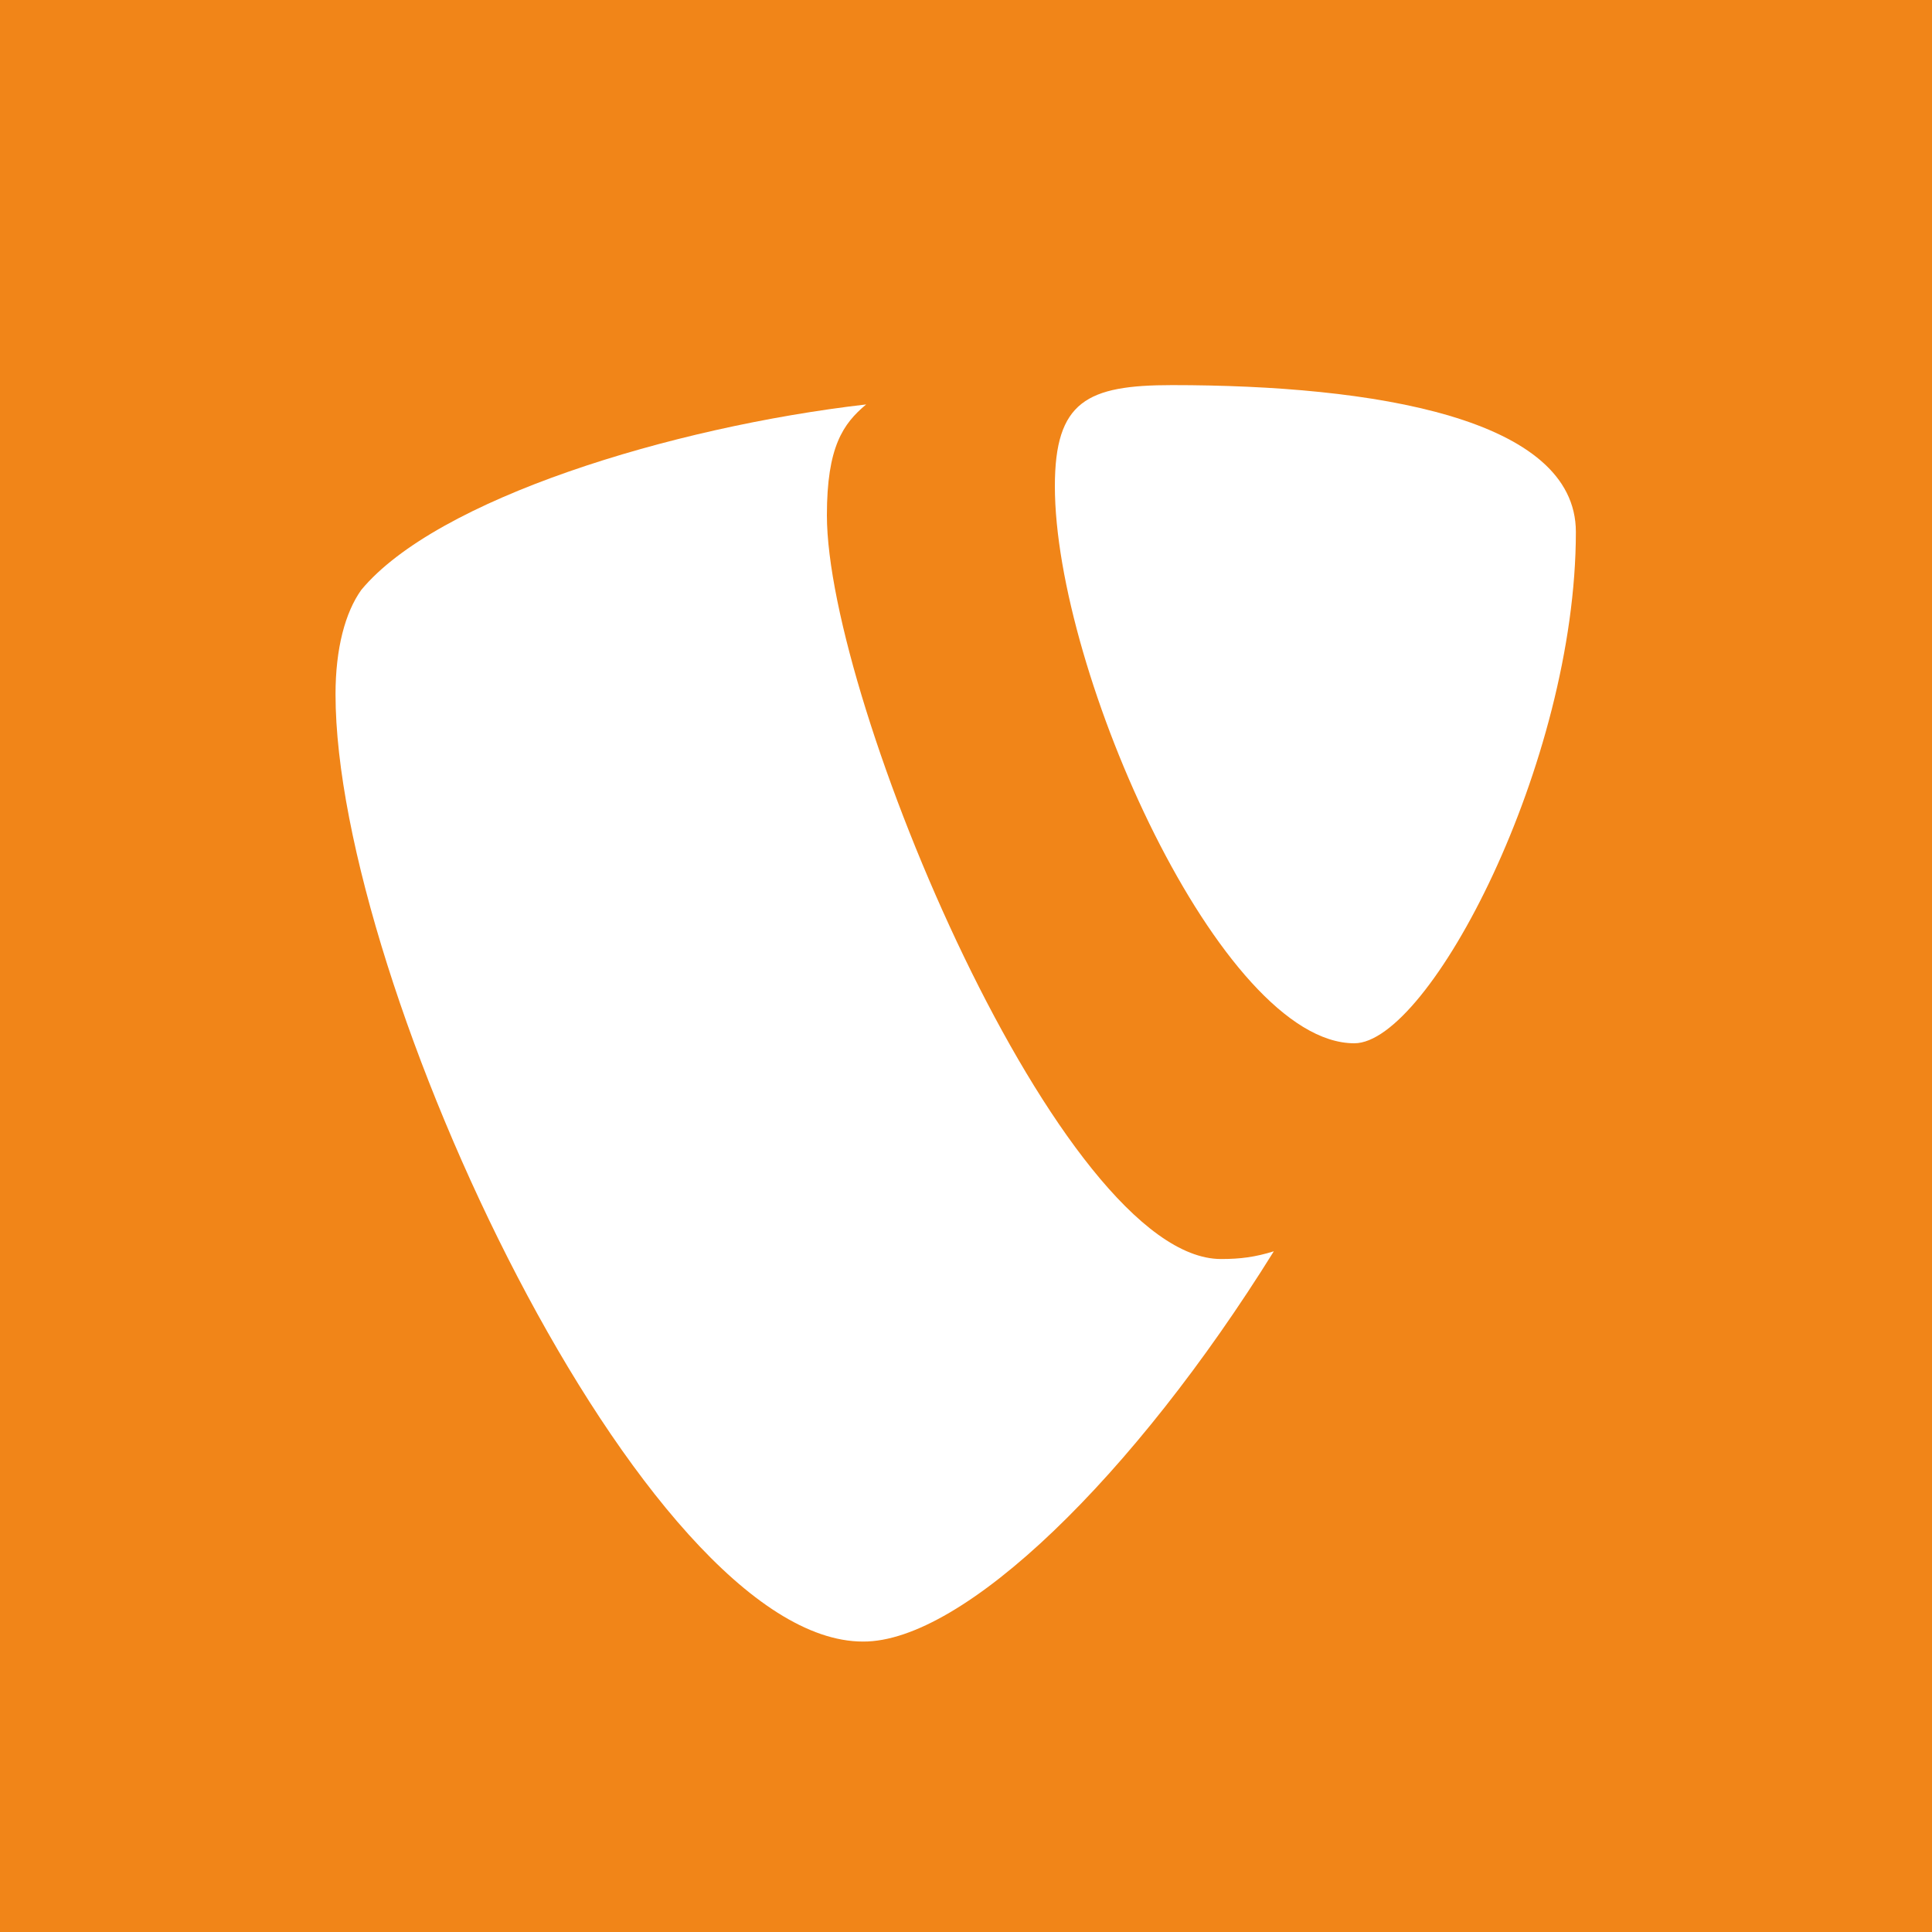<?xml version="1.0" encoding="utf-8"?>
<!-- Generator: Adobe Illustrator 19.1.0, SVG Export Plug-In . SVG Version: 6.00 Build 0)  -->
<svg version="1.1" id="Ebene_1" xmlns="http://www.w3.org/2000/svg" xmlns:xlink="http://www.w3.org/1999/xlink" x="0px" y="0px"
	 viewBox="0 0 300 300" style="enable-background:new 0 0 300 300;" xml:space="preserve">
<style type="text/css">
	.st0{fill:#F18518;}
	.st1{fill:#FFFFFF;}
</style>
<rect class="st0" width="300" height="300"/>
<g>
	<path class="st1" d="M197.8,194.3c-2.9,0.9-5.2,1.2-8.2,1.2c-24.8,0-61.2-86.6-61.2-115.5c0-10.6,2.5-14.2,6.1-17.2
		c-30.3,3.5-66.7,14.7-78.4,28.8c-2.5,3.5-4,9.1-4,16.2c0,45,48,147.1,81.9,147.1C149.6,255,176.1,229.2,197.8,194.3"/>
	<path class="st1" d="M182,59.8c31.3,0,62.7,5.1,62.7,22.8c0,35.9-22.8,79.4-34.4,79.4c-20.7,0-46.5-57.7-46.5-86.5
		C163.8,62.3,168.8,59.8,182,59.8"/>
</g>
</svg>
